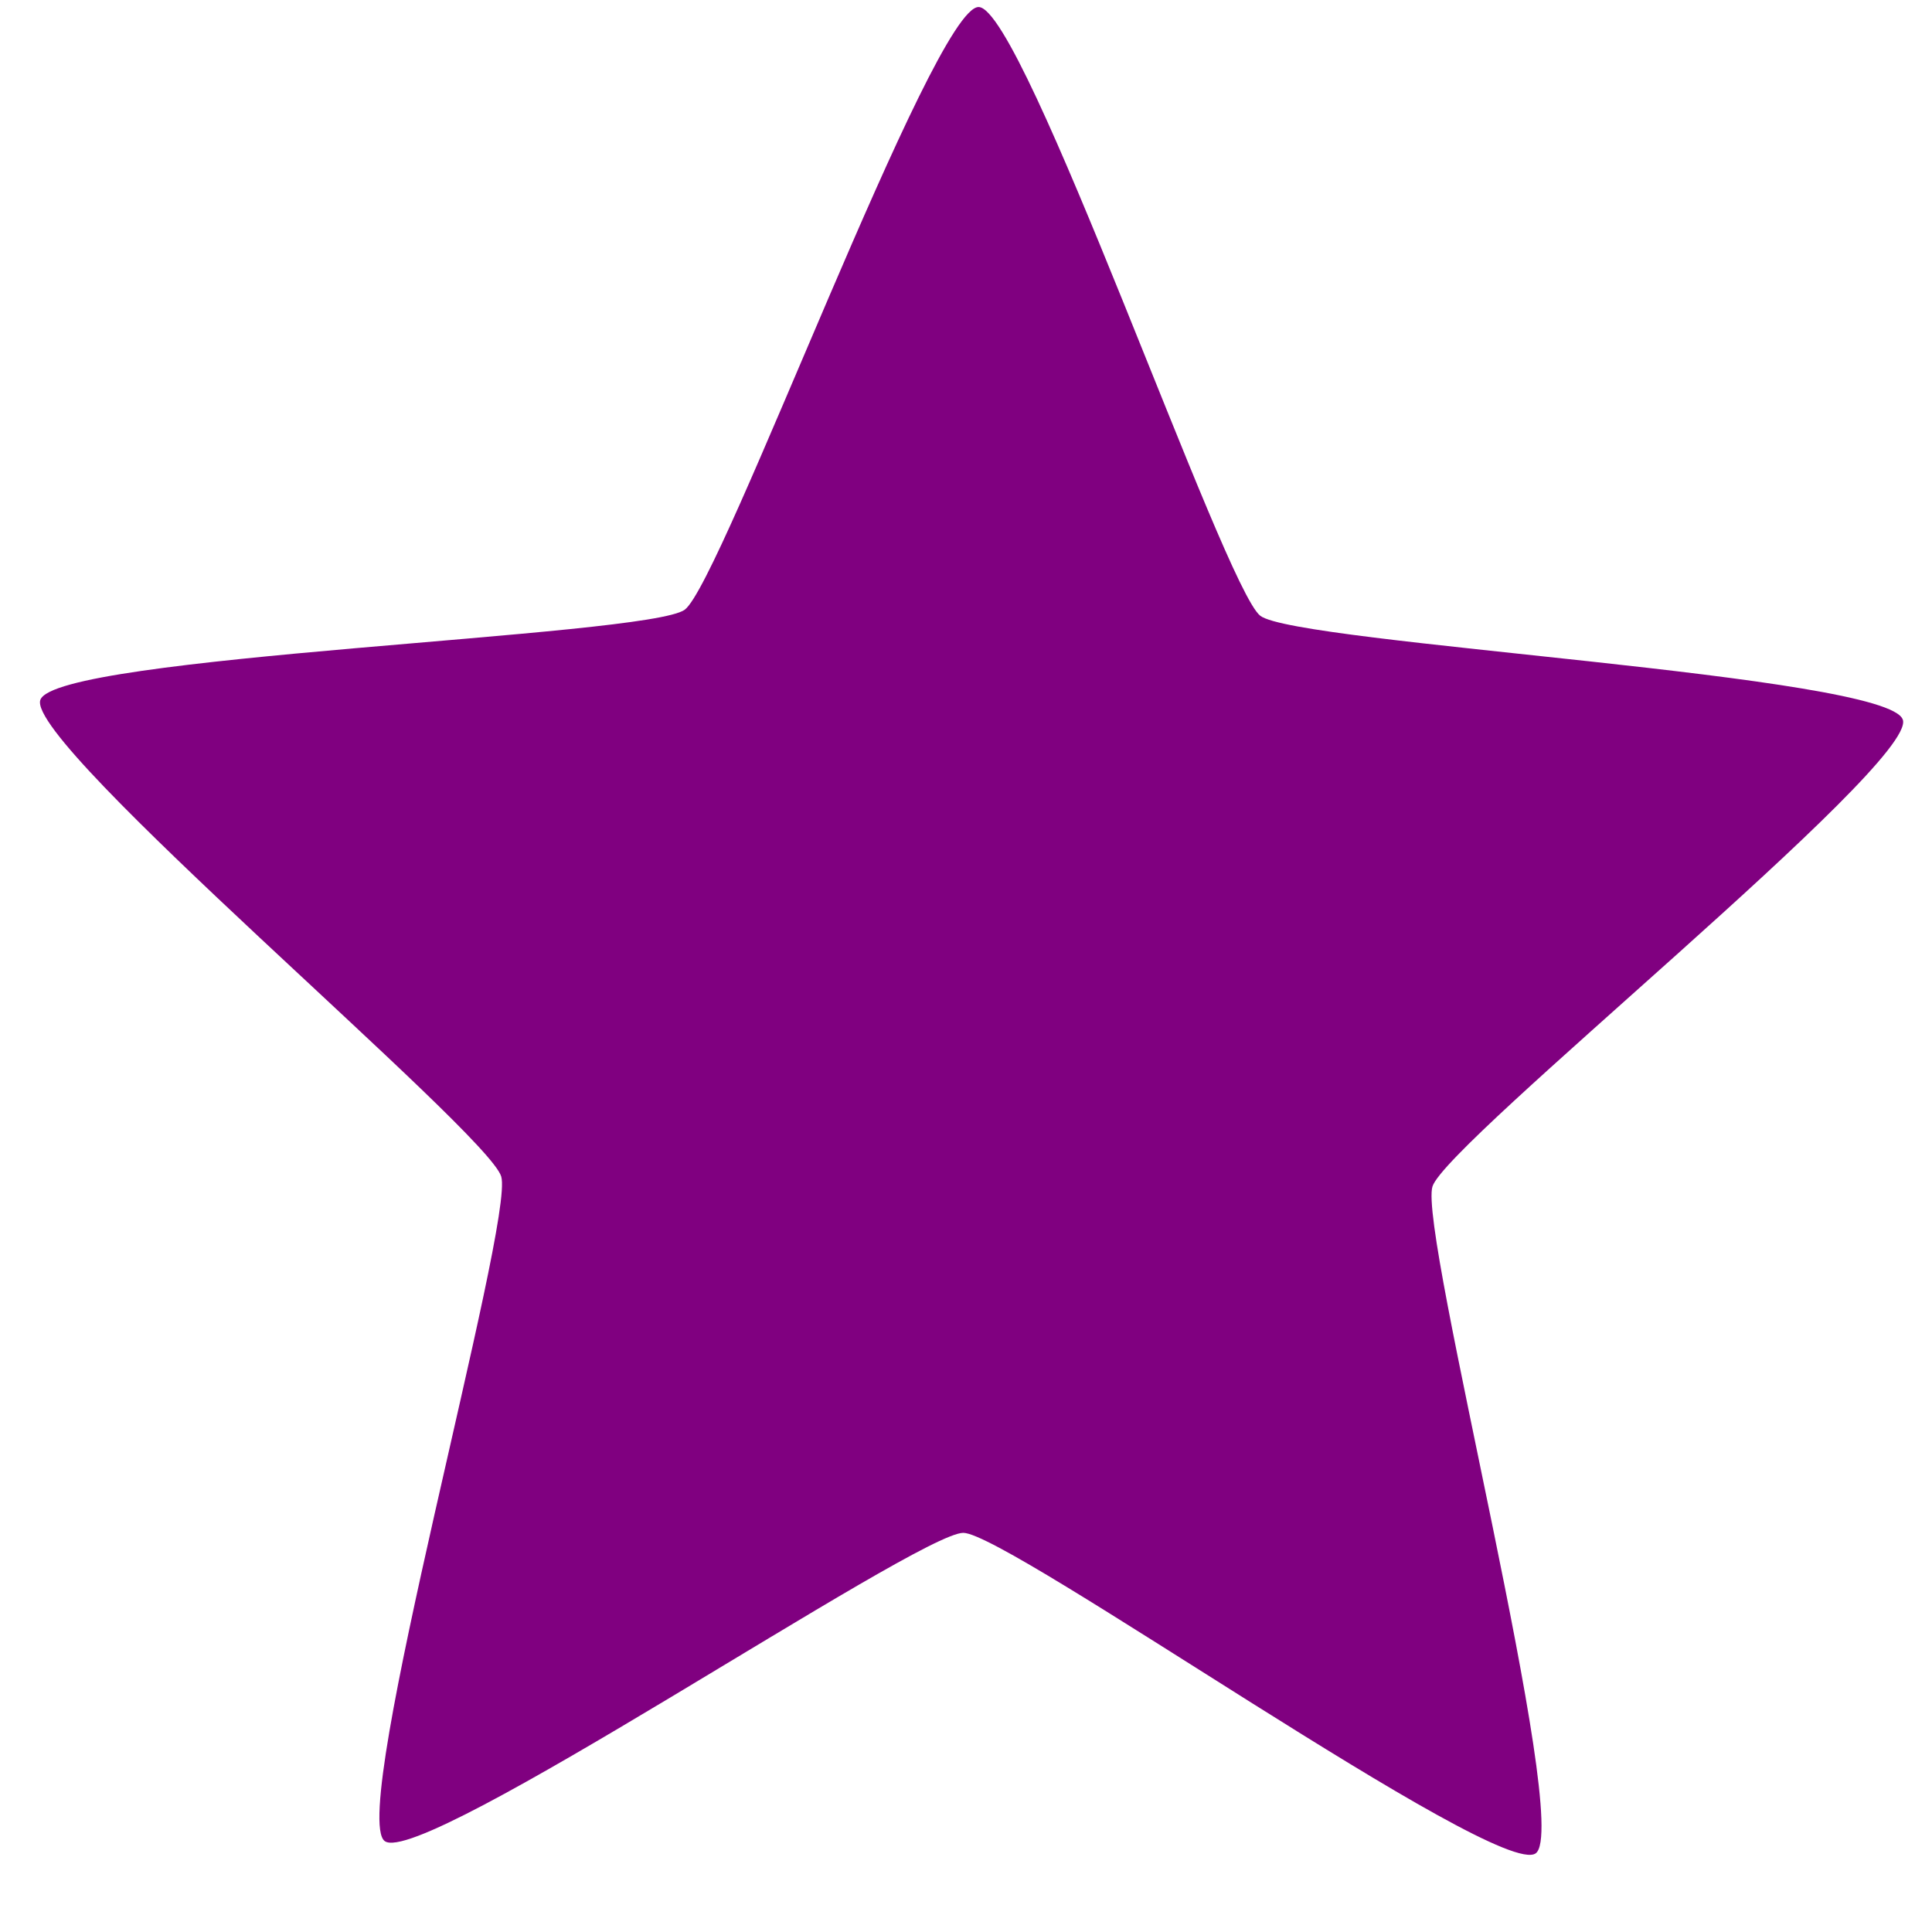 <?xml version="1.0" encoding="UTF-8" standalone="no"?>
<!-- Created with Inkscape (http://www.inkscape.org/) -->

<svg
   xmlns:dc="http://purl.org/dc/elements/1.1/"
   xmlns:cc="http://creativecommons.org/ns#"
   xmlns:rdf="http://www.w3.org/1999/02/22-rdf-syntax-ns#"
   xmlns:svg="http://www.w3.org/2000/svg"
   xmlns="http://www.w3.org/2000/svg"
   xmlns:sodipodi="http://sodipodi.sourceforge.net/DTD/sodipodi-0.dtd"
   xmlns:inkscape="http://www.inkscape.org/namespaces/inkscape"
   width="24"
   height="24"
   id="svg2"
   version="1.1"
   inkscape:version="0.48.1 r9760"
   sodipodi:docname="green_star.svg"
   inkscape:export-filename="/home/louise/Documents/Shakti/Documents/Exploratour/exploratour/web/static/icons/emblems/green_star.png"
   inkscape:export-xdpi="90"
   inkscape:export-ydpi="90">
  <defs
     id="defs4" />
  <sodipodi:namedview
     id="base"
     pagecolor="#ffffff"
     bordercolor="#666666"
     borderopacity="1.0"
     inkscape:pageopacity="0.0"
     inkscape:pageshadow="2"
     inkscape:zoom="16.852712"
     inkscape:cx="7.1364666"
     inkscape:cy="17.233939"
     inkscape:document-units="px"
     inkscape:current-layer="g3780"
     showgrid="true"
     inkscape:snap-global="false"
     inkscape:window-width="1680"
     inkscape:window-height="975"
     inkscape:window-x="1080"
     inkscape:window-y="896"
     inkscape:window-maximized="1">
    <inkscape:grid
       type="xygrid"
       id="grid2985"
       empspacing="5"
       visible="true"
       enabled="true"
       snapvisiblegridlinesonly="true" />
  </sodipodi:namedview>
  <g
     inkscape:label="Layer 1"
     inkscape:groupmode="layer"
     id="layer1"
     transform="translate(0,-1028.362)">
    <g
       id="g3780"
       transform="matrix(0.821,0,0,0.821,-0.288,188.329)">
      <path
         sodipodi:type="star"
         style="fill:#800080;fill-opacity:1;fill-rule:evenodd;stroke:none"
         id="path4069"
         sodipodi:sides="5"
         sodipodi:cx="-9.7313719"
         sodipodi:cy="0.027596682"
         sodipodi:r1="11.077241"
         sodipodi:r2="5.5386205"
         sodipodi:arg1="0.57165933"
         sodipodi:arg2="1.1999779"
         inkscape:flatsided="false"
         inkscape:rounded="0.07"
         inkscape:randomized="0"
         d="M -0.415,6.021 C -0.694,6.454 -7.244,5.003 -7.724,5.19 -8.204,5.376 -12.054,10.871 -12.552,10.74 c -0.498,-0.131 -1.143,-6.809 -1.468,-7.208 -0.326,-0.399 -6.741,-2.363 -6.77,-2.877 -0.029,-0.514 6.123,-3.191 6.401,-3.624 0.279,-0.433 0.164,-7.141 0.644,-7.328 0.48,-0.187 4.927,4.837 5.425,4.968 0.498,0.131 6.842,-2.051 7.168,-1.652 0.326,0.399 -3.078,6.18 -3.049,6.694 0.029,0.514 4.065,5.874 3.786,6.307 z"
         transform="matrix(0.857,-1.067,1.027,0.89,23.315,1028.273)"
         inkscape:transform-center-x="1.6122552"
         inkscape:transform-center-y="-3.4940172" />
    </g>
  </g>
</svg>
